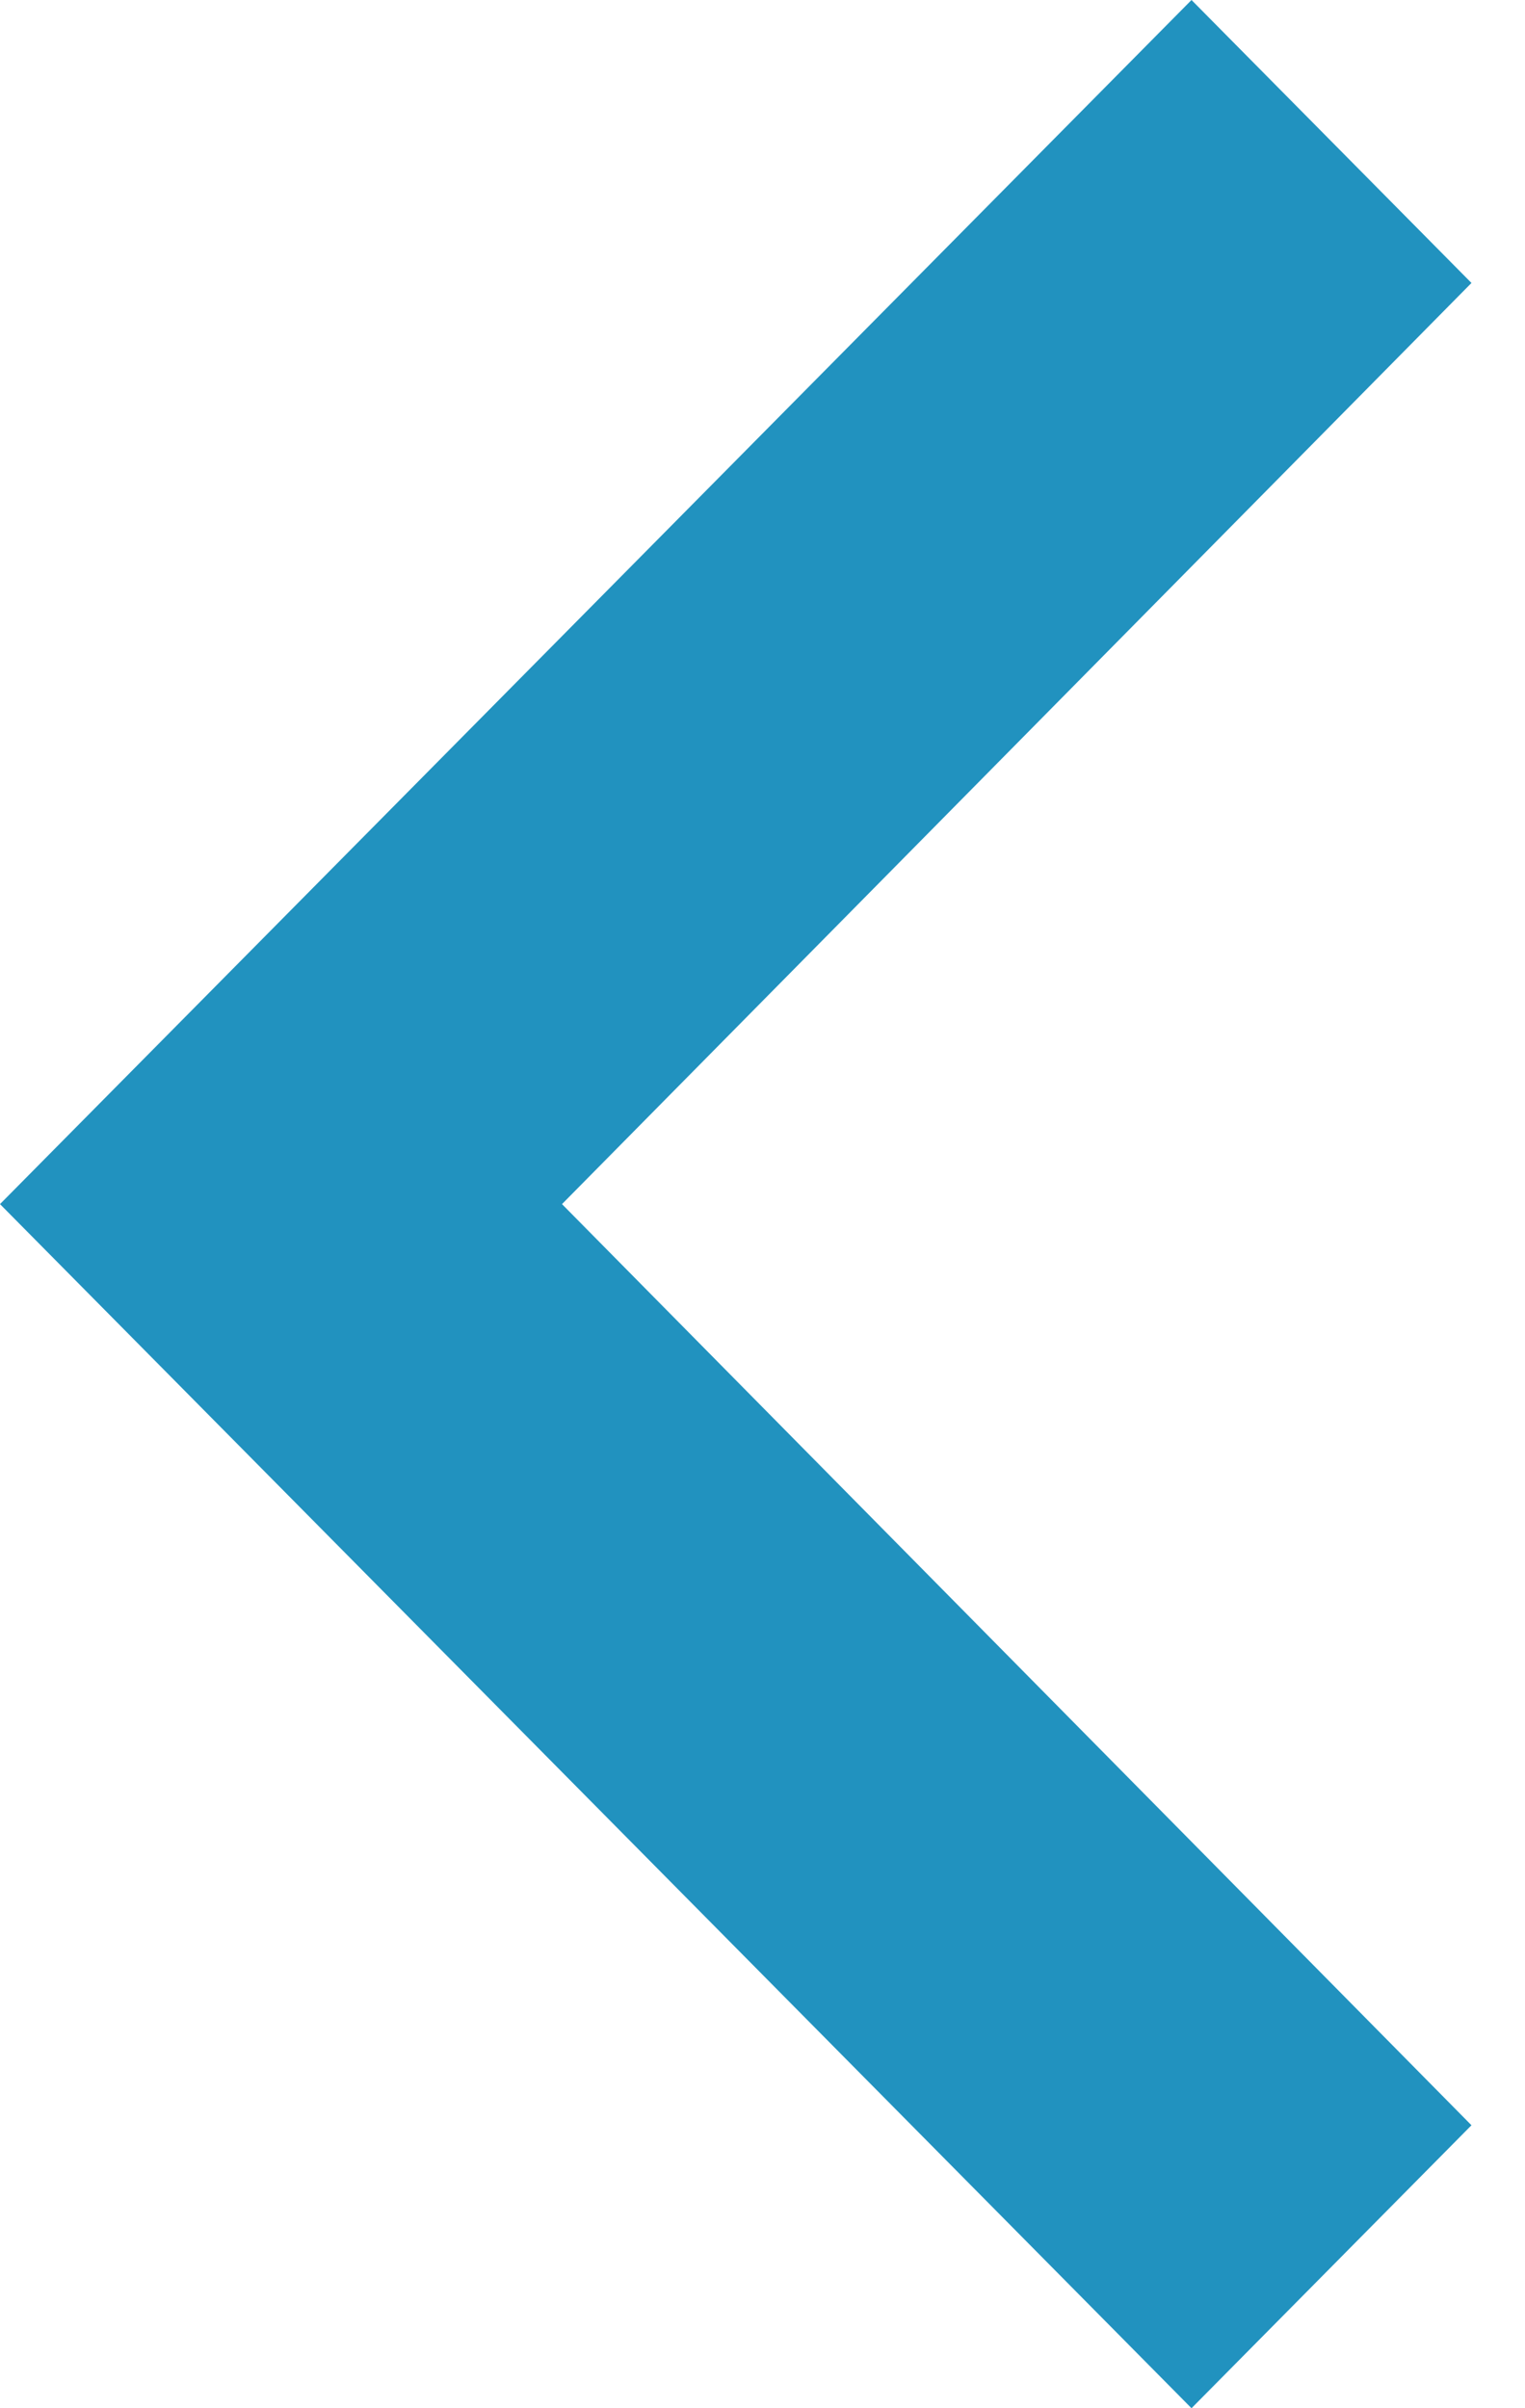 <svg width="19" height="30" viewBox="0 0 19 30" fill="none" xmlns="http://www.w3.org/2000/svg">
<path d="M18.333 3.525L7.002 15L18.333 26.475L14.845 30L-3.8147e-06 15L14.845 0L18.333 3.525Z" fill="#2192BF"/>
</svg>
